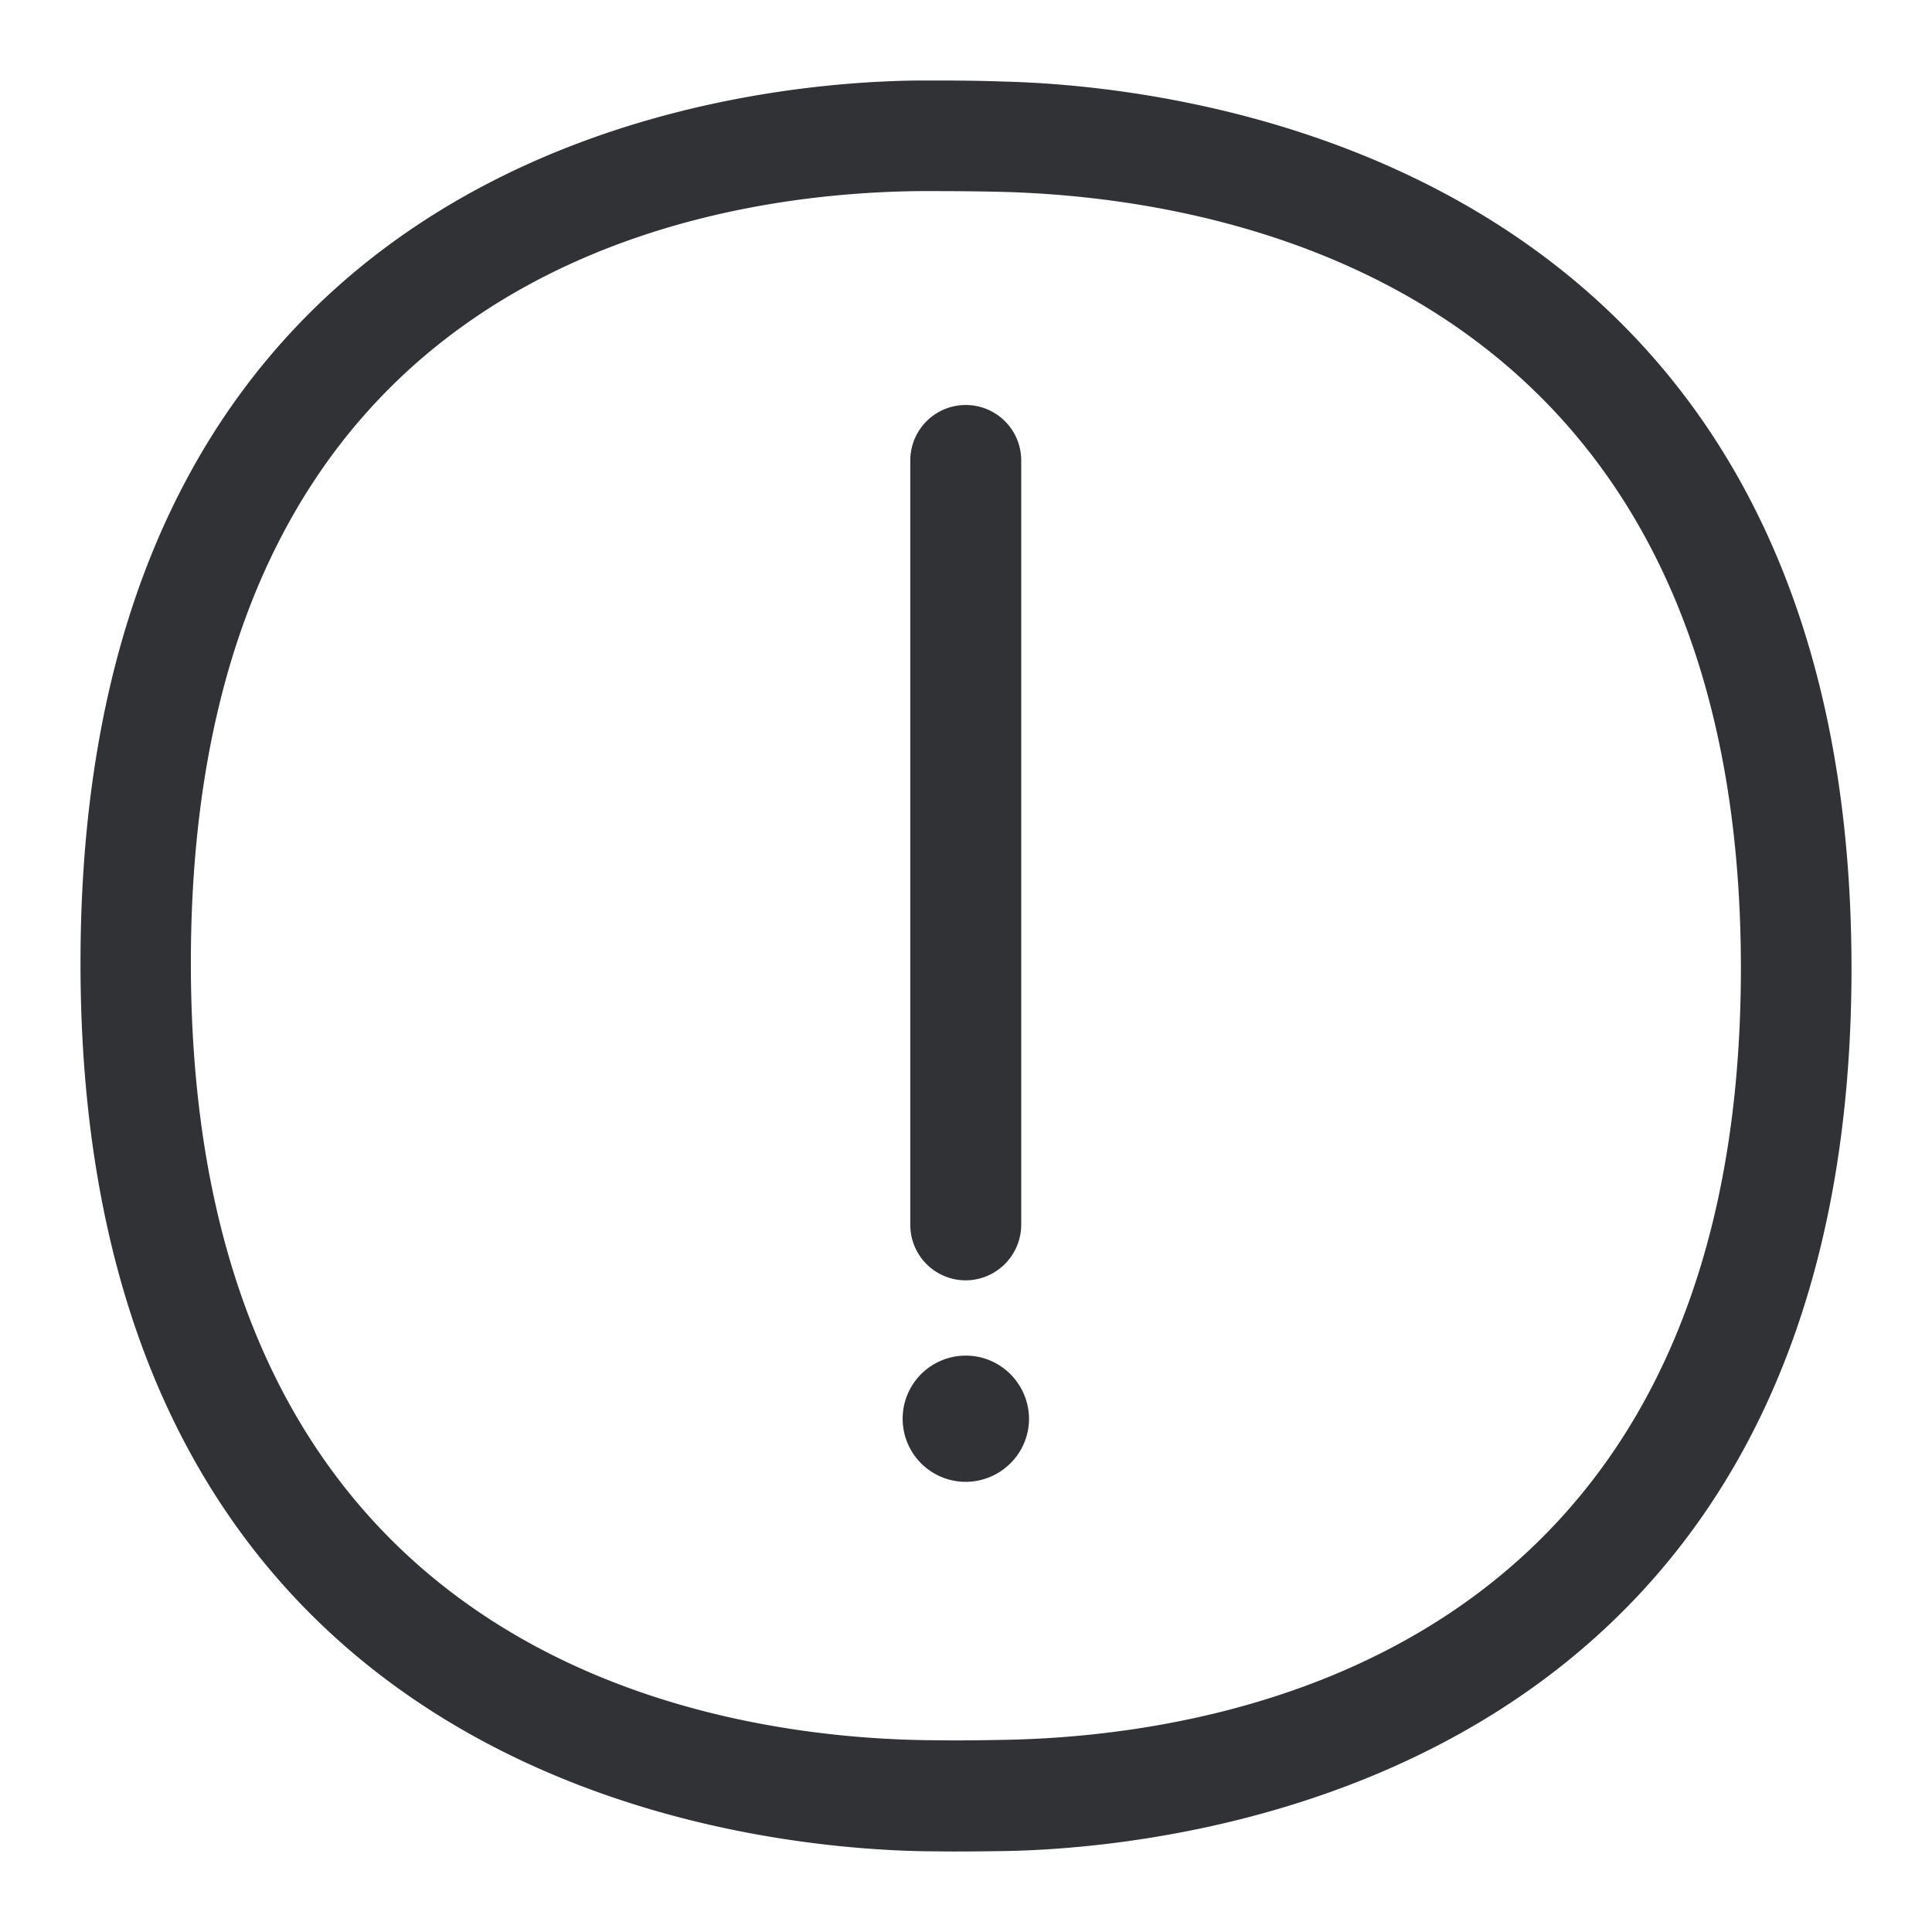 <svg width="24" height="24" xmlns="http://www.w3.org/2000/svg"><path d="M12.479 21.613c2.752-.05 9.147-1.086 9.147-9.586 0-8.504-6.433-9.578-9.2-9.644-.248-.006-.532-.009-.808-.009h-.19c-2.724.025-9.057 1.008-9.057 9.587 0 8.598 6.392 9.618 9.14 9.656l.323.003c.229 0 .45-.003.645-.007zm-.019-20.6c2.157.05 10.54.9 10.54 11.017 0 10.137-8.399 10.923-10.496 10.964-.2.003-.432.006-.664.006-.115 0-.231-.003-.344-.003C9.289 22.962 1 22.164 1 11.964 1 1.776 9.21 1.019 11.418 1h.2c.288 0 .585.003.842.013zm-.463 14.892a.689.689 0 0 1-.689-.689V5.72a.689.689 0 0 1 1.378 0v9.496a.693.693 0 0 1-.69.689zm0 .935c.432 0 .782.35.786.783 0 .432-.351.782-.783.785h-.003a.783.783 0 0 1 0-1.568z" fill="#313235" fill-rule="nonzero"/></svg>